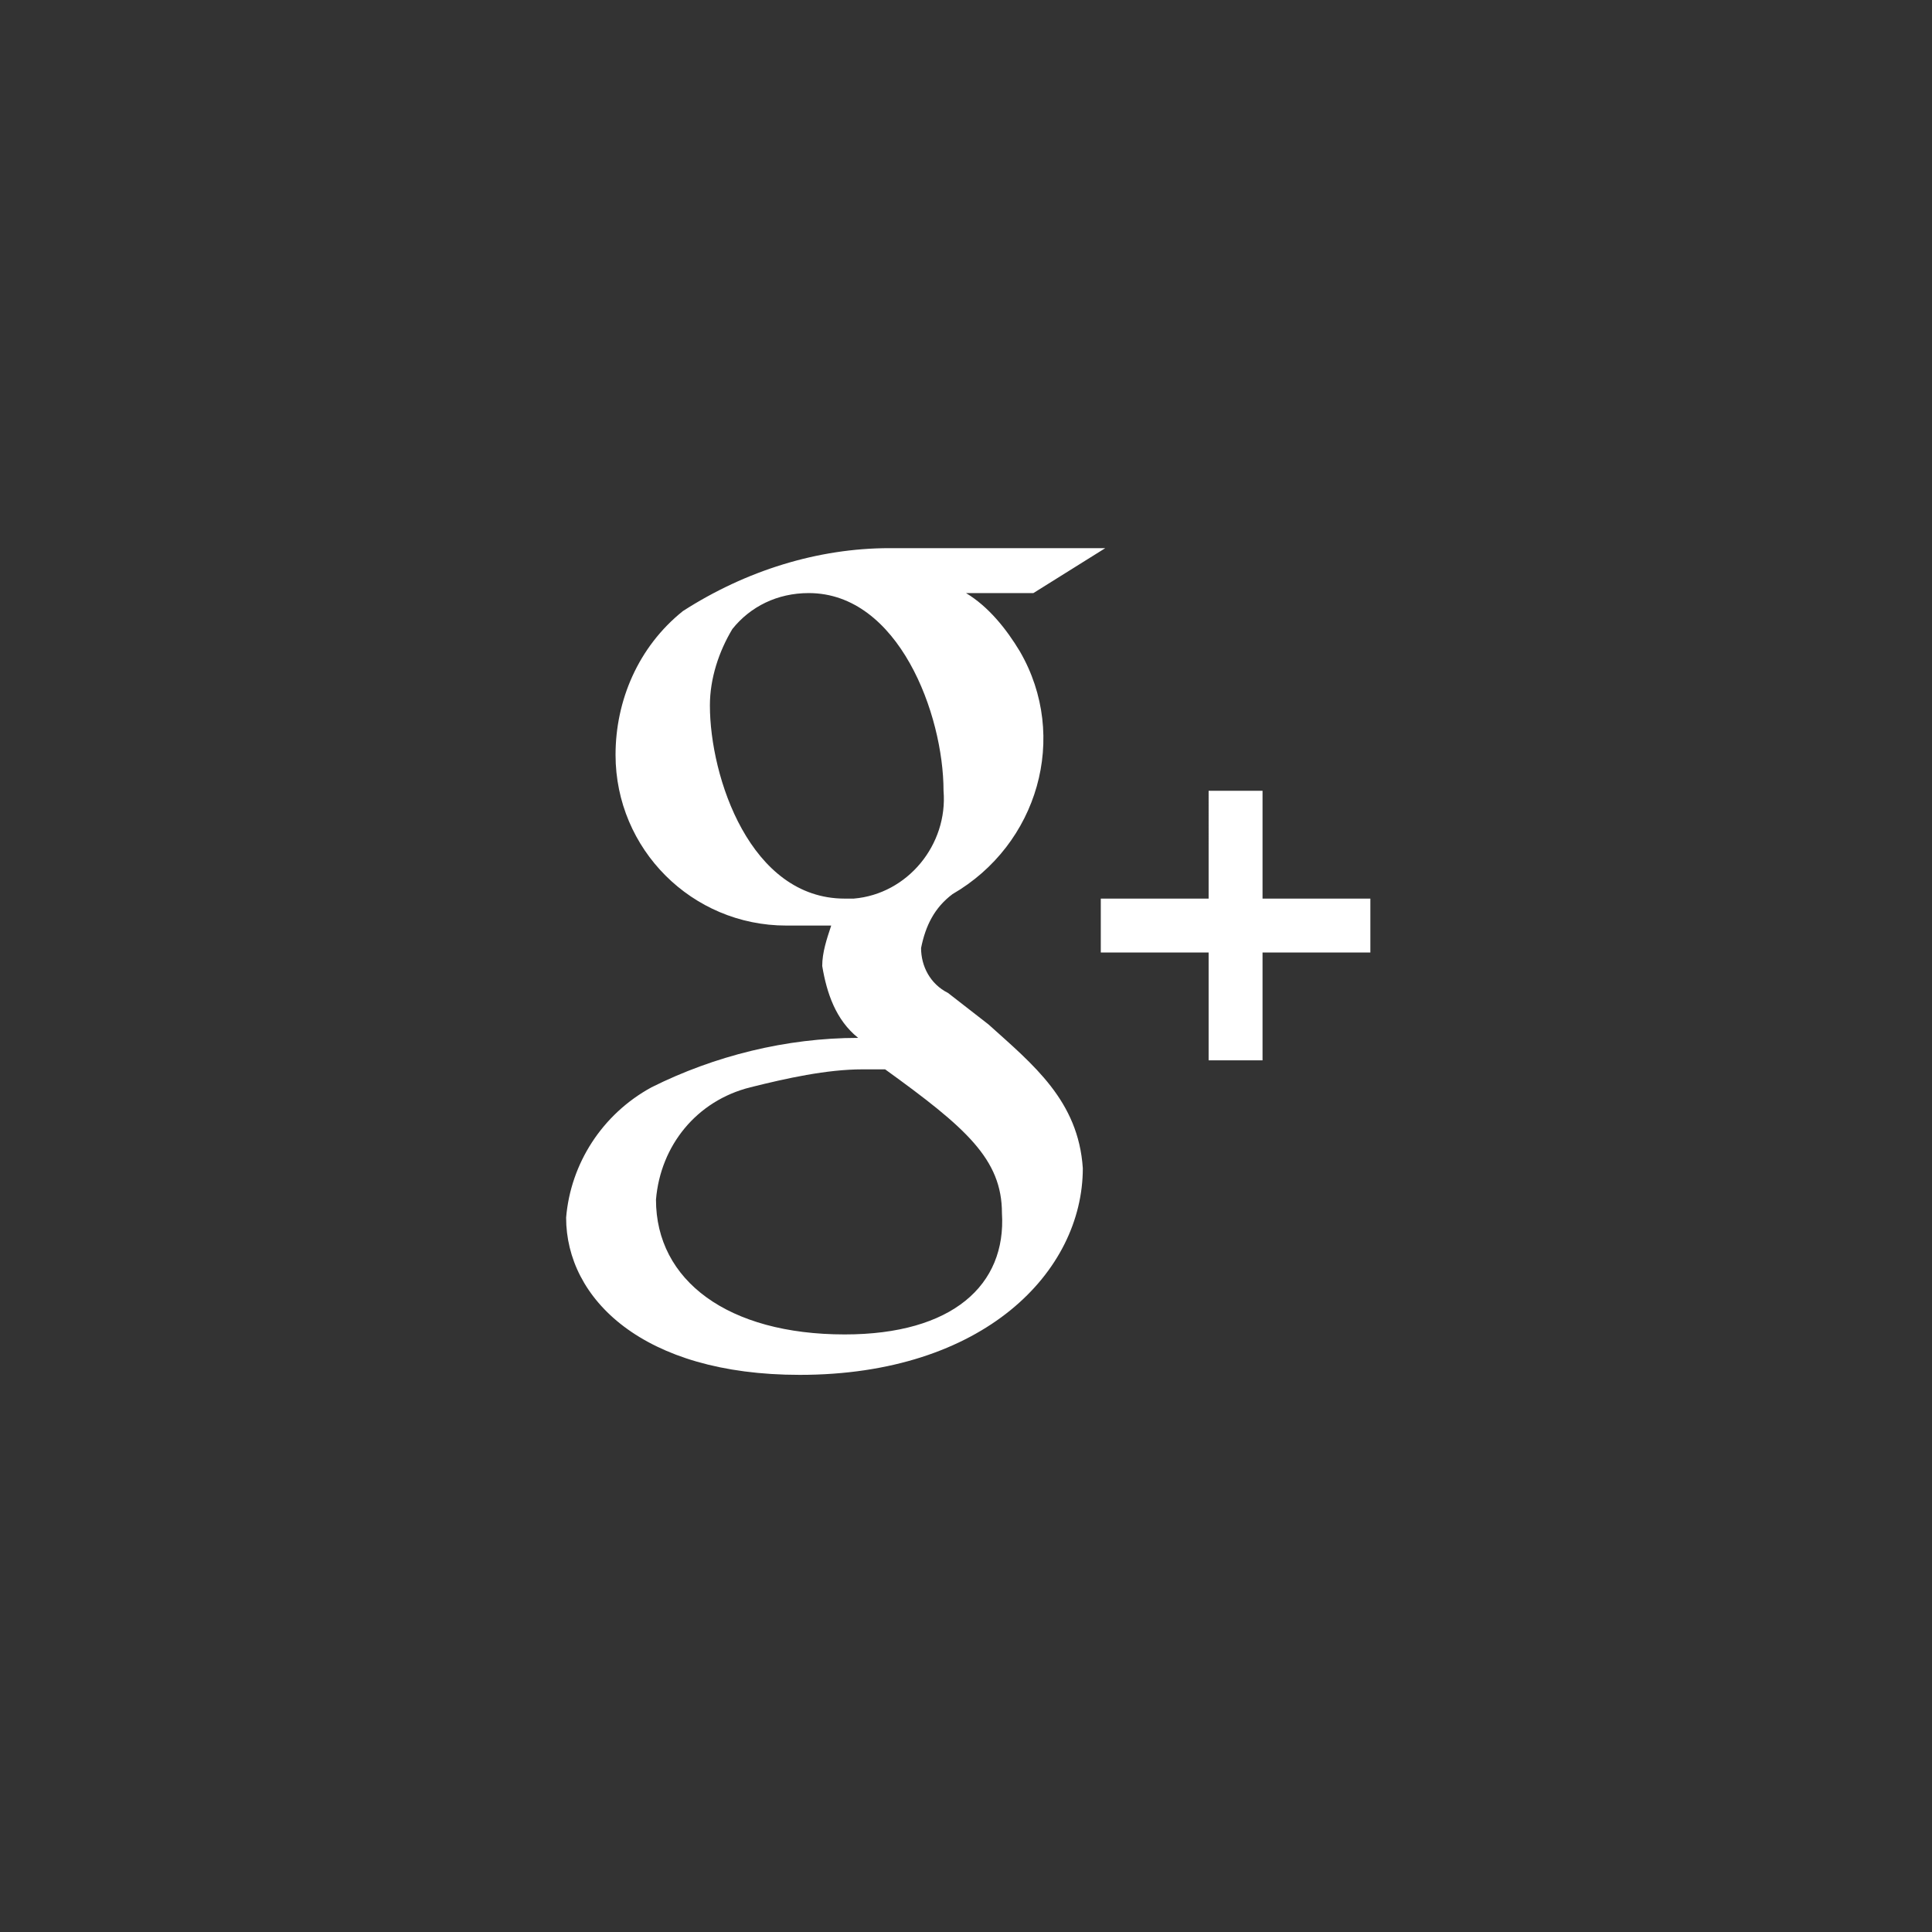 <?xml version="1.0" encoding="utf-8"?>
<!-- Generator: Adobe Illustrator 21.0.0, SVG Export Plug-In . SVG Version: 6.00 Build 0)  -->
<svg version="1.1" id="Layer_1" xmlns="http://www.w3.org/2000/svg" xmlns:xlink="http://www.w3.org/1999/xlink" x="0px" y="0px"
	 viewBox="0 0 43 43" style="enable-background:new 0 0 43 43;" xml:space="preserve">
<rect x="0" y="0" width="43" height="43" fill="#333333" stroke="none"/>
<style type="text/css">
	.st0{fill:#FFFFFF;}
</style>
<title>Artboard 7</title>
<path class="st0" d="M22,22.8l-0.9-0.7c-0.4-0.2-0.6-0.6-0.6-1c0.1-0.5,0.3-0.9,0.7-1.2c1.9-1.1,2.6-3.5,1.5-5.4
	c-0.3-0.5-0.7-1-1.2-1.3H23l1.6-1h-4.8c-1.6,0-3.2,0.5-4.6,1.4c-1,0.8-1.5,2-1.5,3.2c0,2.1,1.7,3.8,3.8,3.8c0.1,0,0.1,0,0.2,0
	c0.2,0,0.5,0,0.8,0c-0.1,0.3-0.2,0.6-0.2,0.9c0.1,0.6,0.3,1.2,0.8,1.6c-1.6,0-3.2,0.4-4.6,1.1c-1.1,0.6-1.8,1.7-1.9,2.9
	c0,1.8,1.7,3.5,5.2,3.5c4.1,0,6.3-2.3,6.3-4.6C24,24.5,23,23.7,22,22.8L22,22.8z M18.8,20c-2.1,0-3-2.7-3-4.3c0-0.6,0.2-1.2,0.5-1.7
	c0.4-0.5,1-0.8,1.7-0.8c2,0,3,2.7,3,4.4c0.1,1.2-0.8,2.3-2,2.4C19,20,18.9,20,18.8,20z M18.8,29.7c-2.6,0-4.2-1.2-4.2-3
	c0.1-1.2,0.9-2.2,2.1-2.5c0.8-0.2,1.7-0.4,2.5-0.4c0.2,0,0.4,0,0.5,0c1.8,1.3,2.6,2,2.6,3.2C22.4,28.6,21.2,29.7,18.8,29.7
	L18.8,29.7z M28.1,20v-2.4h-1.2V20h-2.4v1.2h2.4v2.4h1.2v-2.4h2.4V20H28.1z"/>
</svg>
